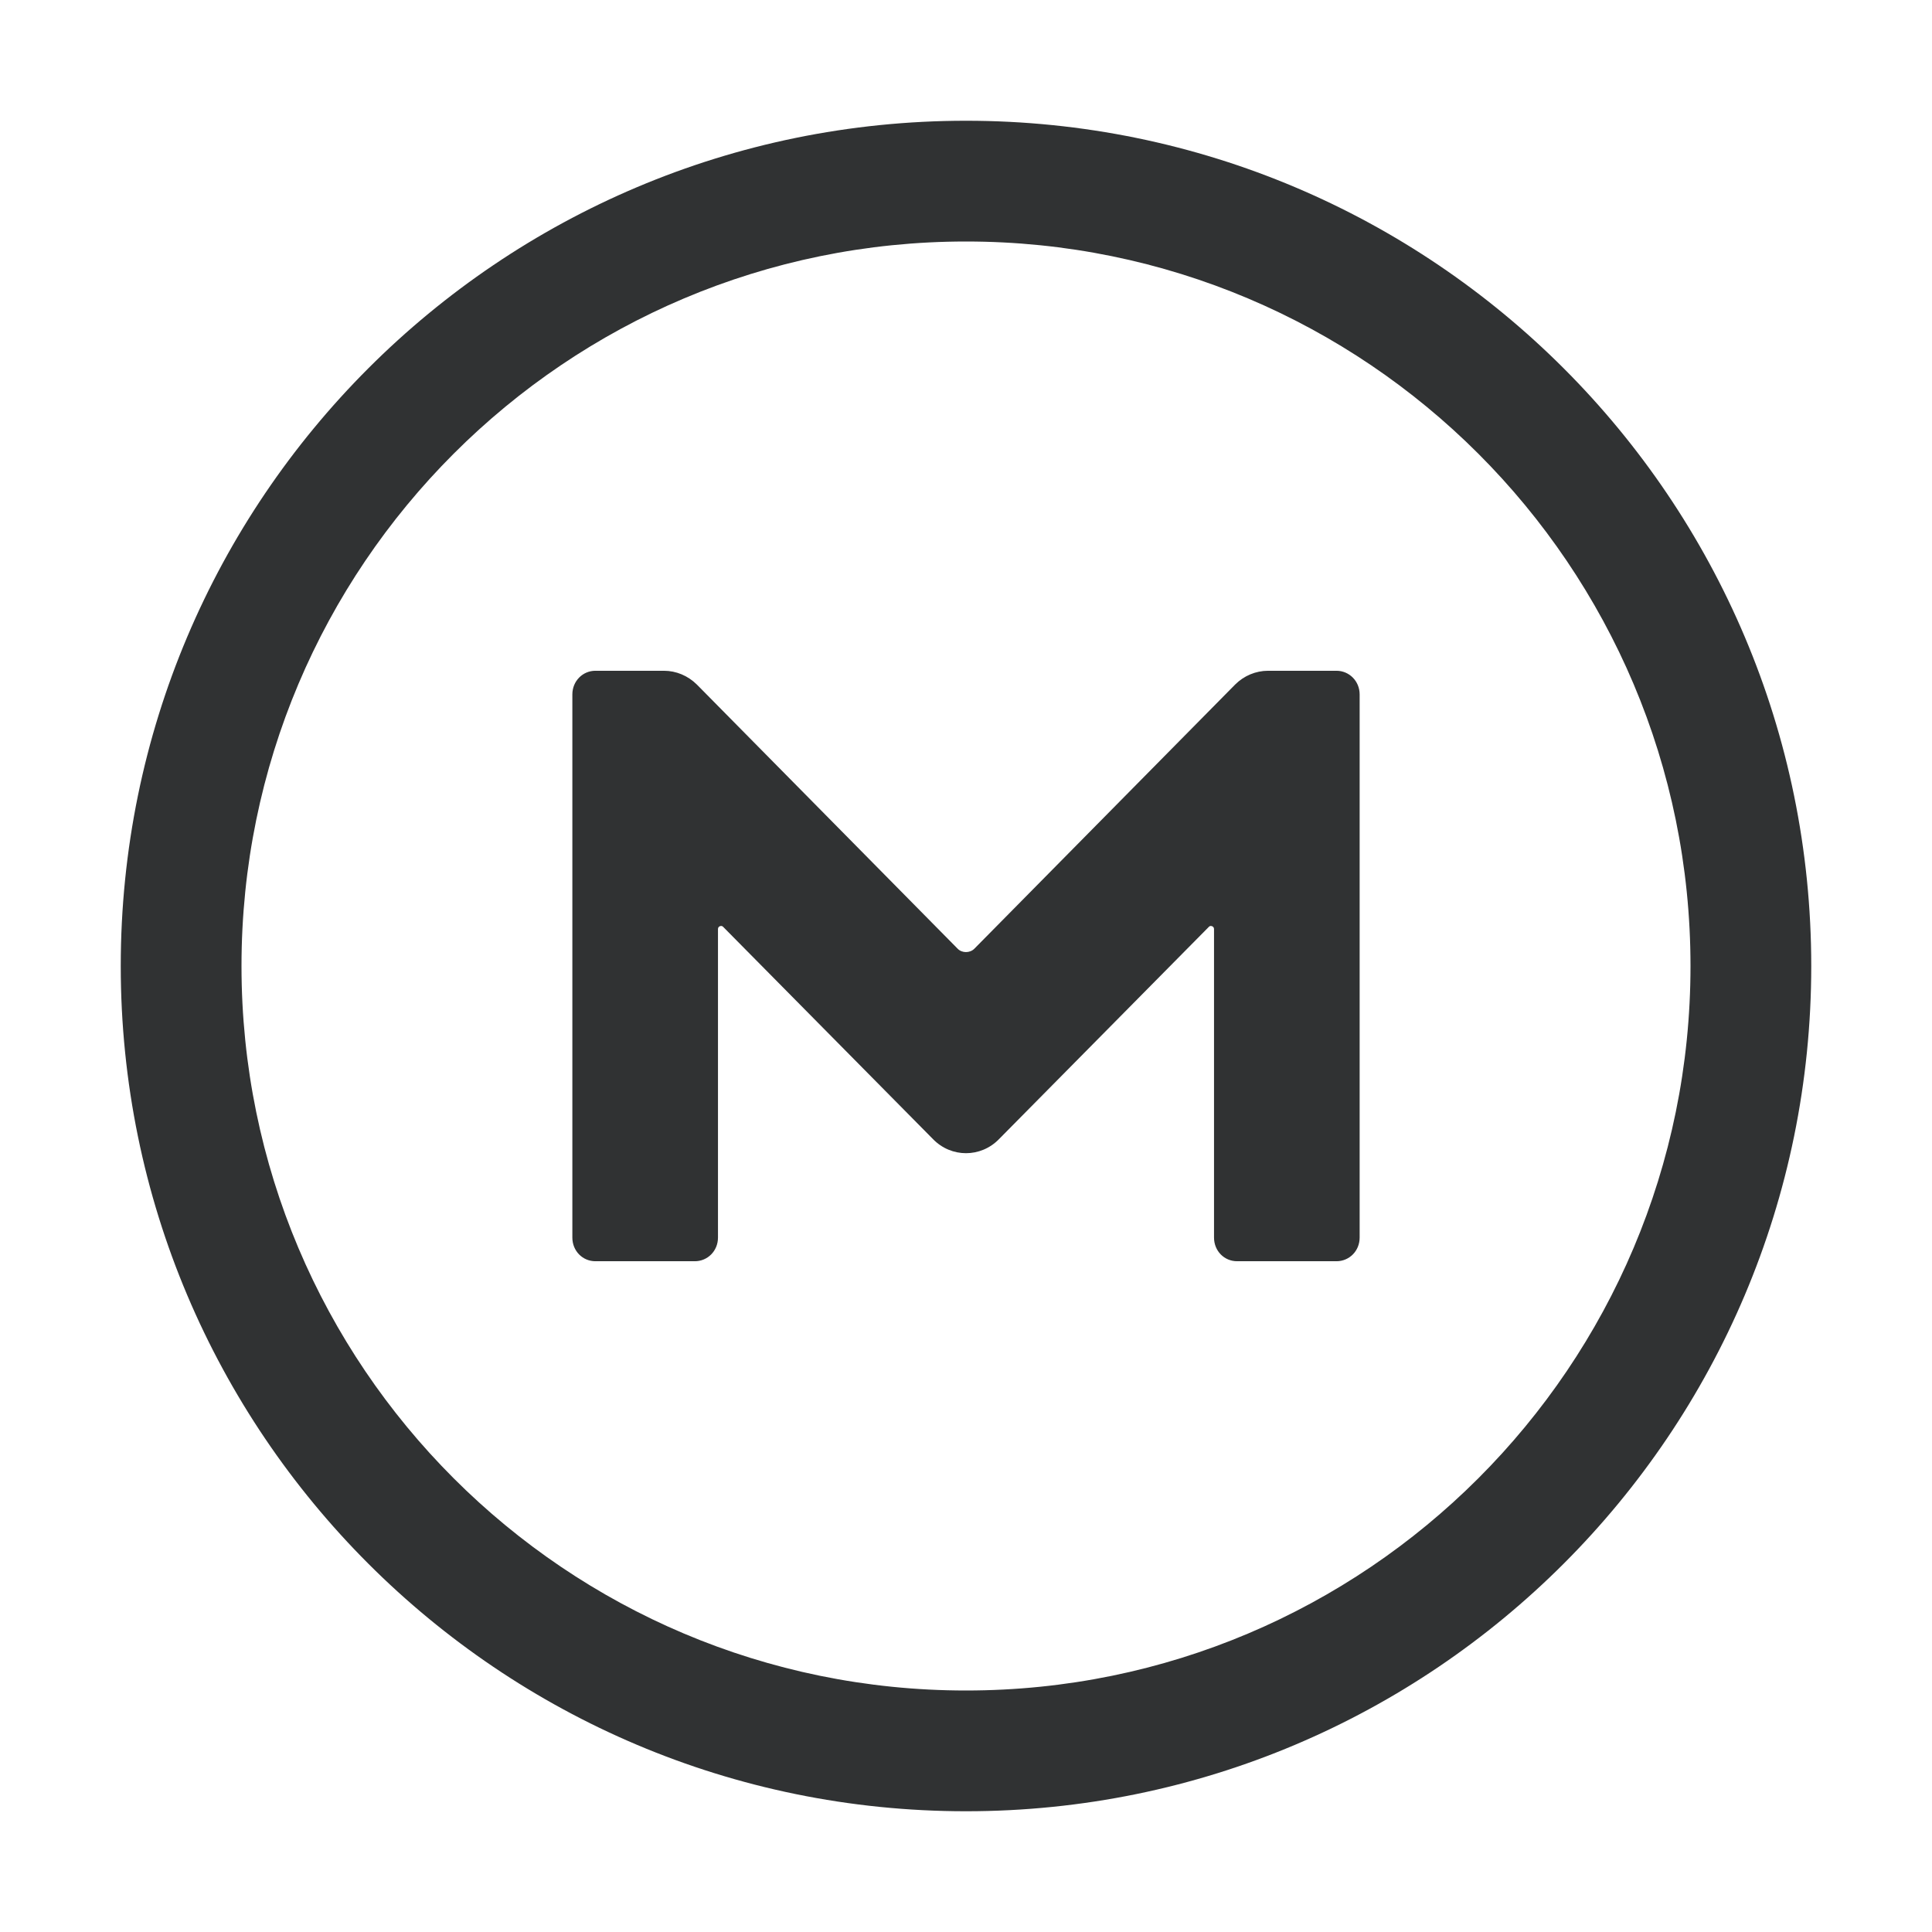 <svg width="16" height="16" viewBox="0 0 16 16" fill="none" xmlns="http://www.w3.org/2000/svg">
    <path
        d="M11.068 10.445C11.174 10.445 11.26 10.36 11.26 10.249V5.751C11.26 5.641 11.174 5.555 11.068 5.555H10.502C10.4 5.555 10.302 5.596 10.229 5.669L8.069 7.857C8.032 7.894 7.967 7.894 7.931 7.857L5.771 5.669C5.697 5.596 5.6 5.555 5.498 5.555H4.931C4.825 5.555 4.74 5.641 4.74 5.751V10.249C4.74 10.36 4.825 10.445 4.931 10.445H5.754C5.86 10.445 5.946 10.36 5.946 10.249V7.694C5.946 7.67 5.974 7.662 5.987 7.674L7.727 9.434C7.878 9.589 8.122 9.589 8.273 9.434L10.013 7.674C10.025 7.662 10.054 7.67 10.054 7.694V10.249C10.054 10.36 10.139 10.445 10.245 10.445H11.068Z"
        fill="#303233" />
    <path fill-rule="evenodd" clip-rule="evenodd"
        d="M8 1C4.134 1 1 4.134 1 8C1 11.866 4.134 15 8 15C11.866 15 15 11.866 15 8C15 4.134 11.866 1 8 1ZM2 8C2 4.686 4.686 2 8 2C11.314 2 14 4.686 14 8C14 11.314 11.314 14 8 14C4.686 14 2 11.314 2 8Z"
        fill="#303233" />
</svg>

